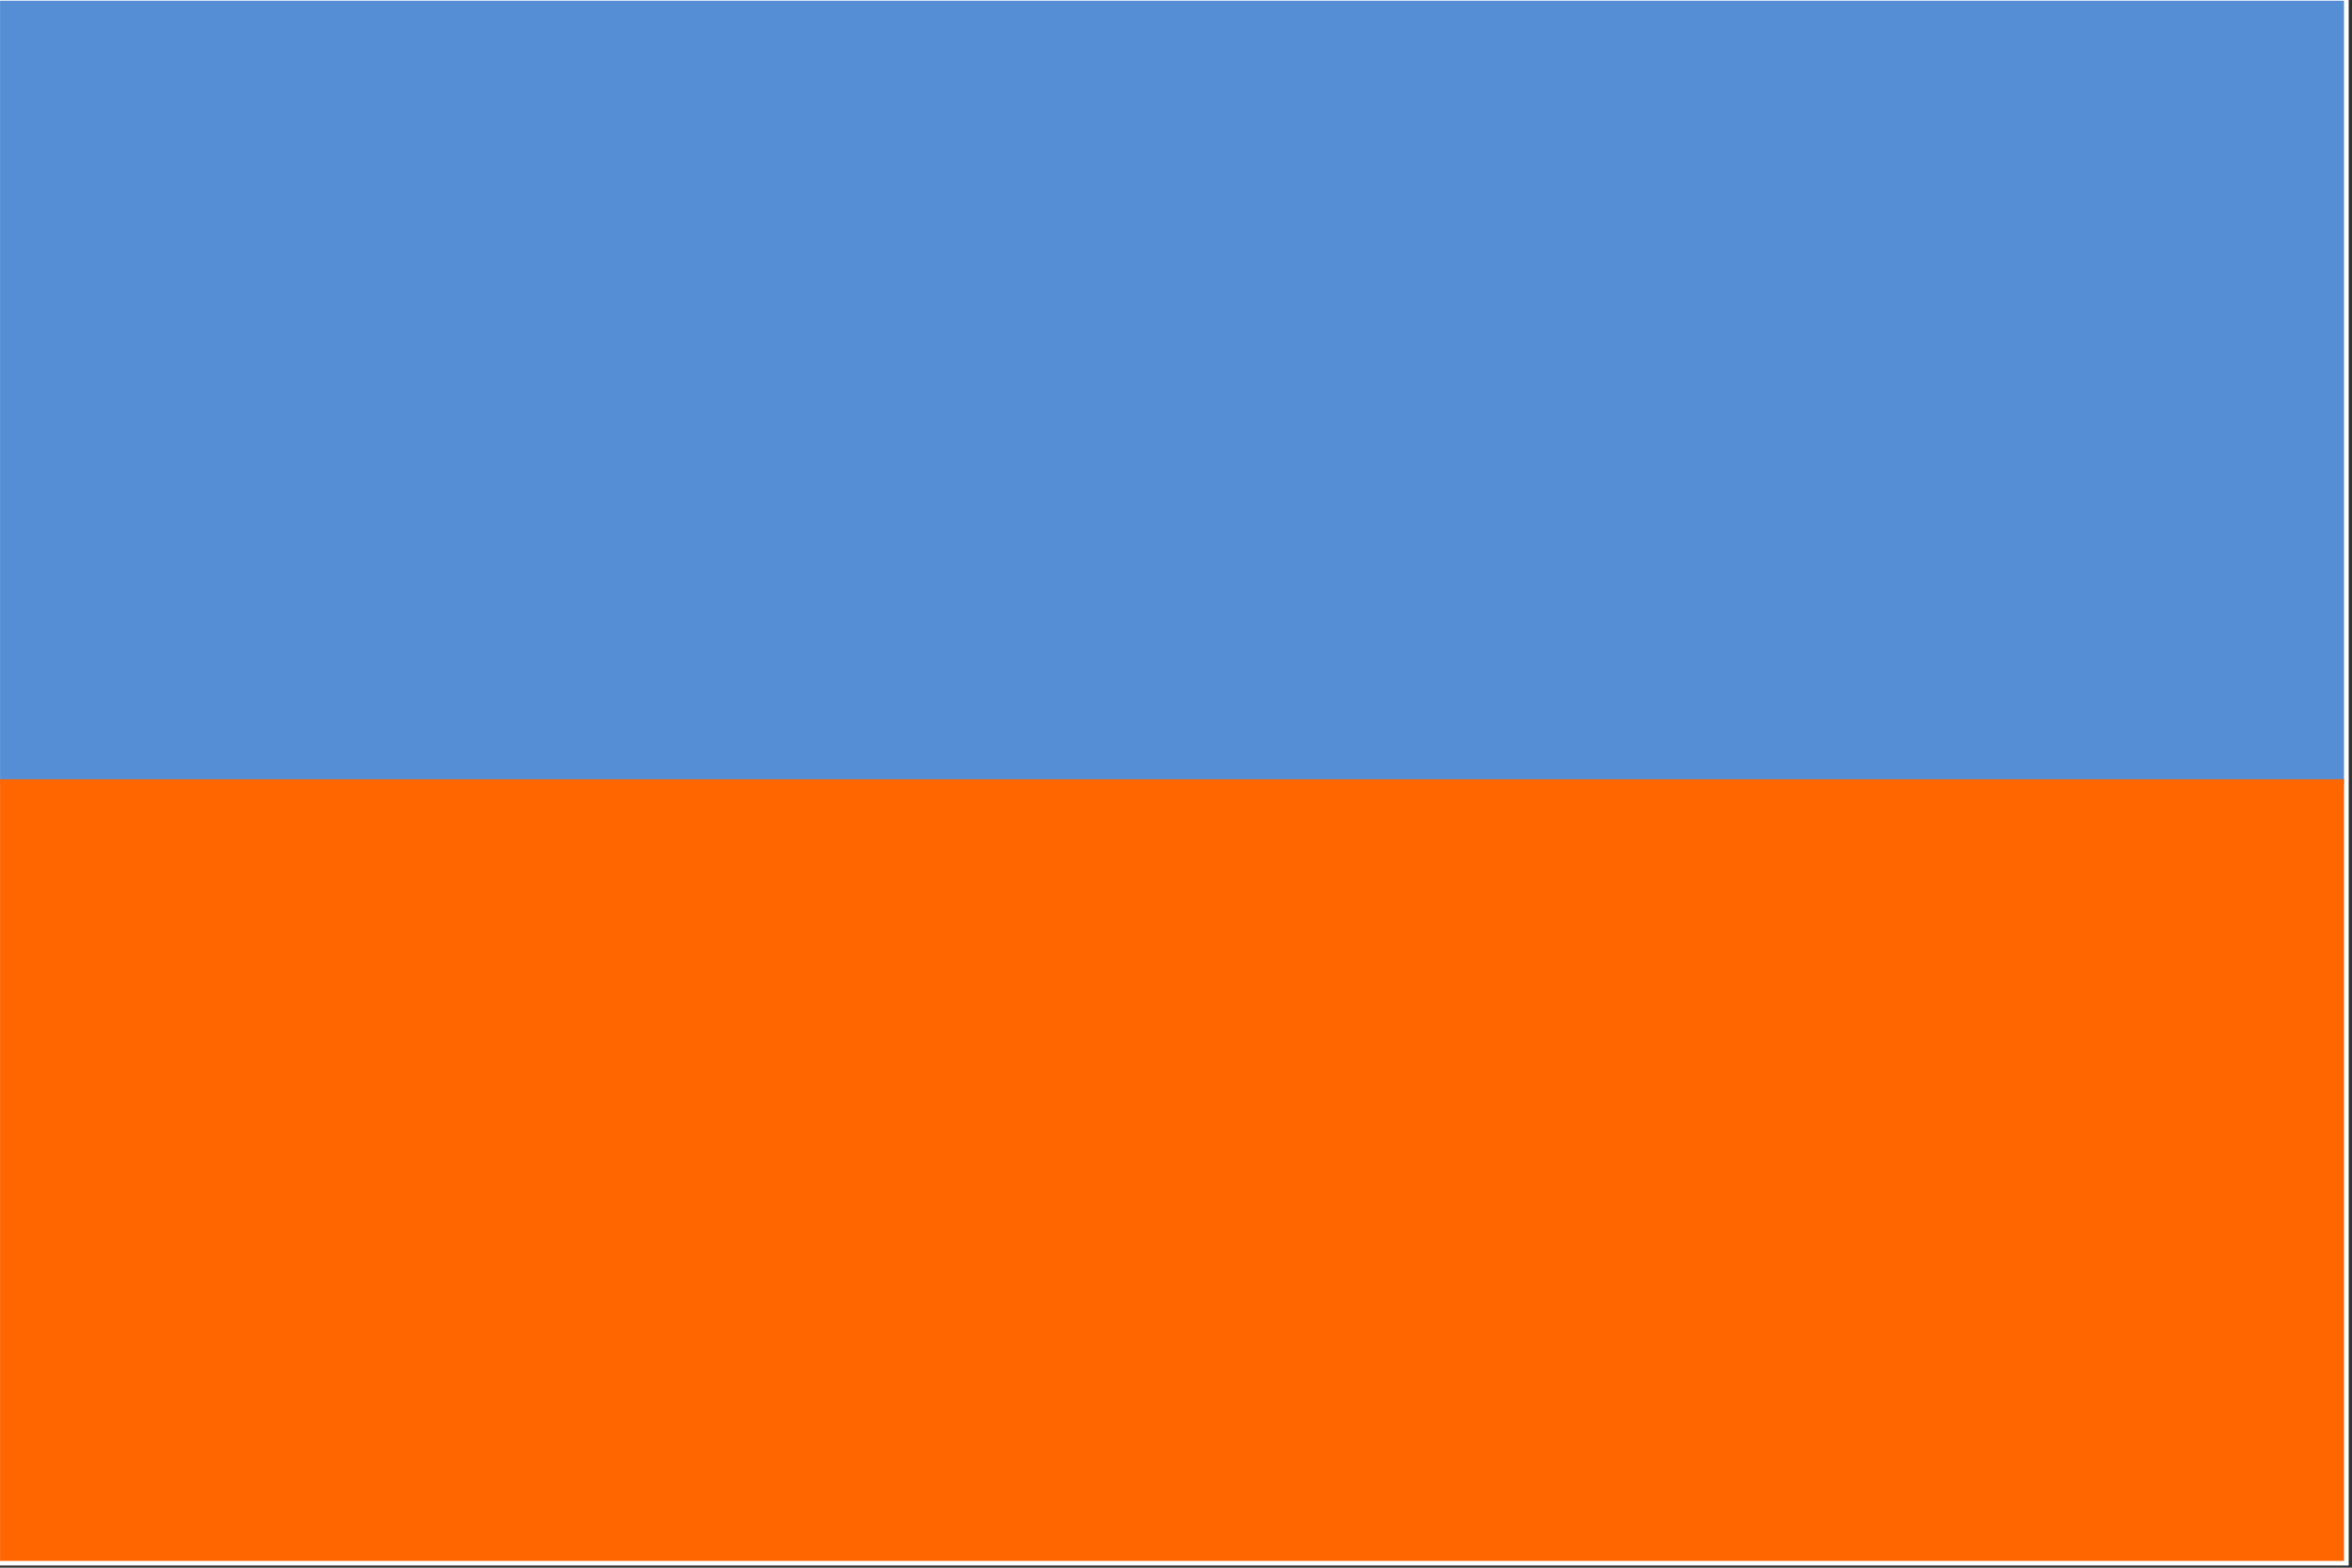 <?xml version="1.0" encoding="UTF-8"?>
<svg xmlns="http://www.w3.org/2000/svg" xmlns:xlink="http://www.w3.org/1999/xlink" width="506.25pt" height="337.5pt" viewBox="0 0 506.25 337.5" version="1.2">
<rect x="0" y="0" width="506.25" height="337.5" fill="#333333" stroke="none"/>
<defs>
<clipPath id="clip1">
  <path d="M 0 0 L 505.5 0 L 505.5 337 L 0 337 Z M 0 0 "/>
</clipPath>
<clipPath id="clip2">
  <path d="M 0 0.152 L 504.754 0.152 L 504.754 336.047 L 0 336.047 Z M 0 0.152 "/>
</clipPath>
<clipPath id="clip3">
  <path d="M 0 0.152 L 504.754 0.152 L 504.754 169 L 0 169 Z M 0 0.152 "/>
</clipPath>
<clipPath id="clip4">
  <path d="M 0 167.602 L 504.754 167.602 L 504.754 336.047 L 0 336.047 Z M 0 167.602 "/>
</clipPath>
</defs>
<g id="surface1">
<g clip-path="url(#clip1)" clip-rule="nonzero">
<path style=" stroke:none;fill-rule:nonzero;fill:rgb(100%,100%,100%);fill-opacity:1;" d="M 0 0 L 505.5 0 L 505.5 337 L 0 337 Z M 0 0 "/>
<path style=" stroke:none;fill-rule:nonzero;fill:rgb(100%,100%,100%);fill-opacity:1;" d="M 0 0 L 505.5 0 L 505.5 337 L 0 337 Z M 0 0 "/>
</g>
<g clip-path="url(#clip2)" clip-rule="nonzero">
<path style=" stroke:none;fill-rule:nonzero;fill:rgb(100%,100%,100%);fill-opacity:1;" d="M 0 0.152 L 505.5 0.152 L 505.5 343.512 L 0 343.512 Z M 0 0.152 "/>
<path style=" stroke:none;fill-rule:nonzero;fill:rgb(100%,100%,100%);fill-opacity:1;" d="M 0 0.152 L 504.754 0.152 L 504.754 336.047 L 0 336.047 Z M 0 0.152 "/>
<path style=" stroke:none;fill-rule:nonzero;fill:rgb(100%,100%,100%);fill-opacity:1;" d="M 0 0.152 L 504.754 0.152 L 504.754 336.047 L 0 336.047 Z M 0 0.152 "/>
</g>
<g clip-path="url(#clip3)" clip-rule="nonzero">
<path style=" stroke:none;fill-rule:nonzero;fill:rgb(33.33%,55.688%,83.53%);fill-opacity:1;" d="M 0.012 0.152 L 504.535 0.152 L 504.535 168.773 L 0.012 168.773 Z M 0.012 0.152 "/>
</g>
<g clip-path="url(#clip4)" clip-rule="nonzero">
<path style=" stroke:none;fill-rule:nonzero;fill:rgb(100%,39.999%,0%);fill-opacity:1;" d="M 0.012 167.762 L 504.535 167.762 L 504.535 336.383 L 0.012 336.383 Z M 0.012 167.762 "/>
</g>
</g>
</svg>
